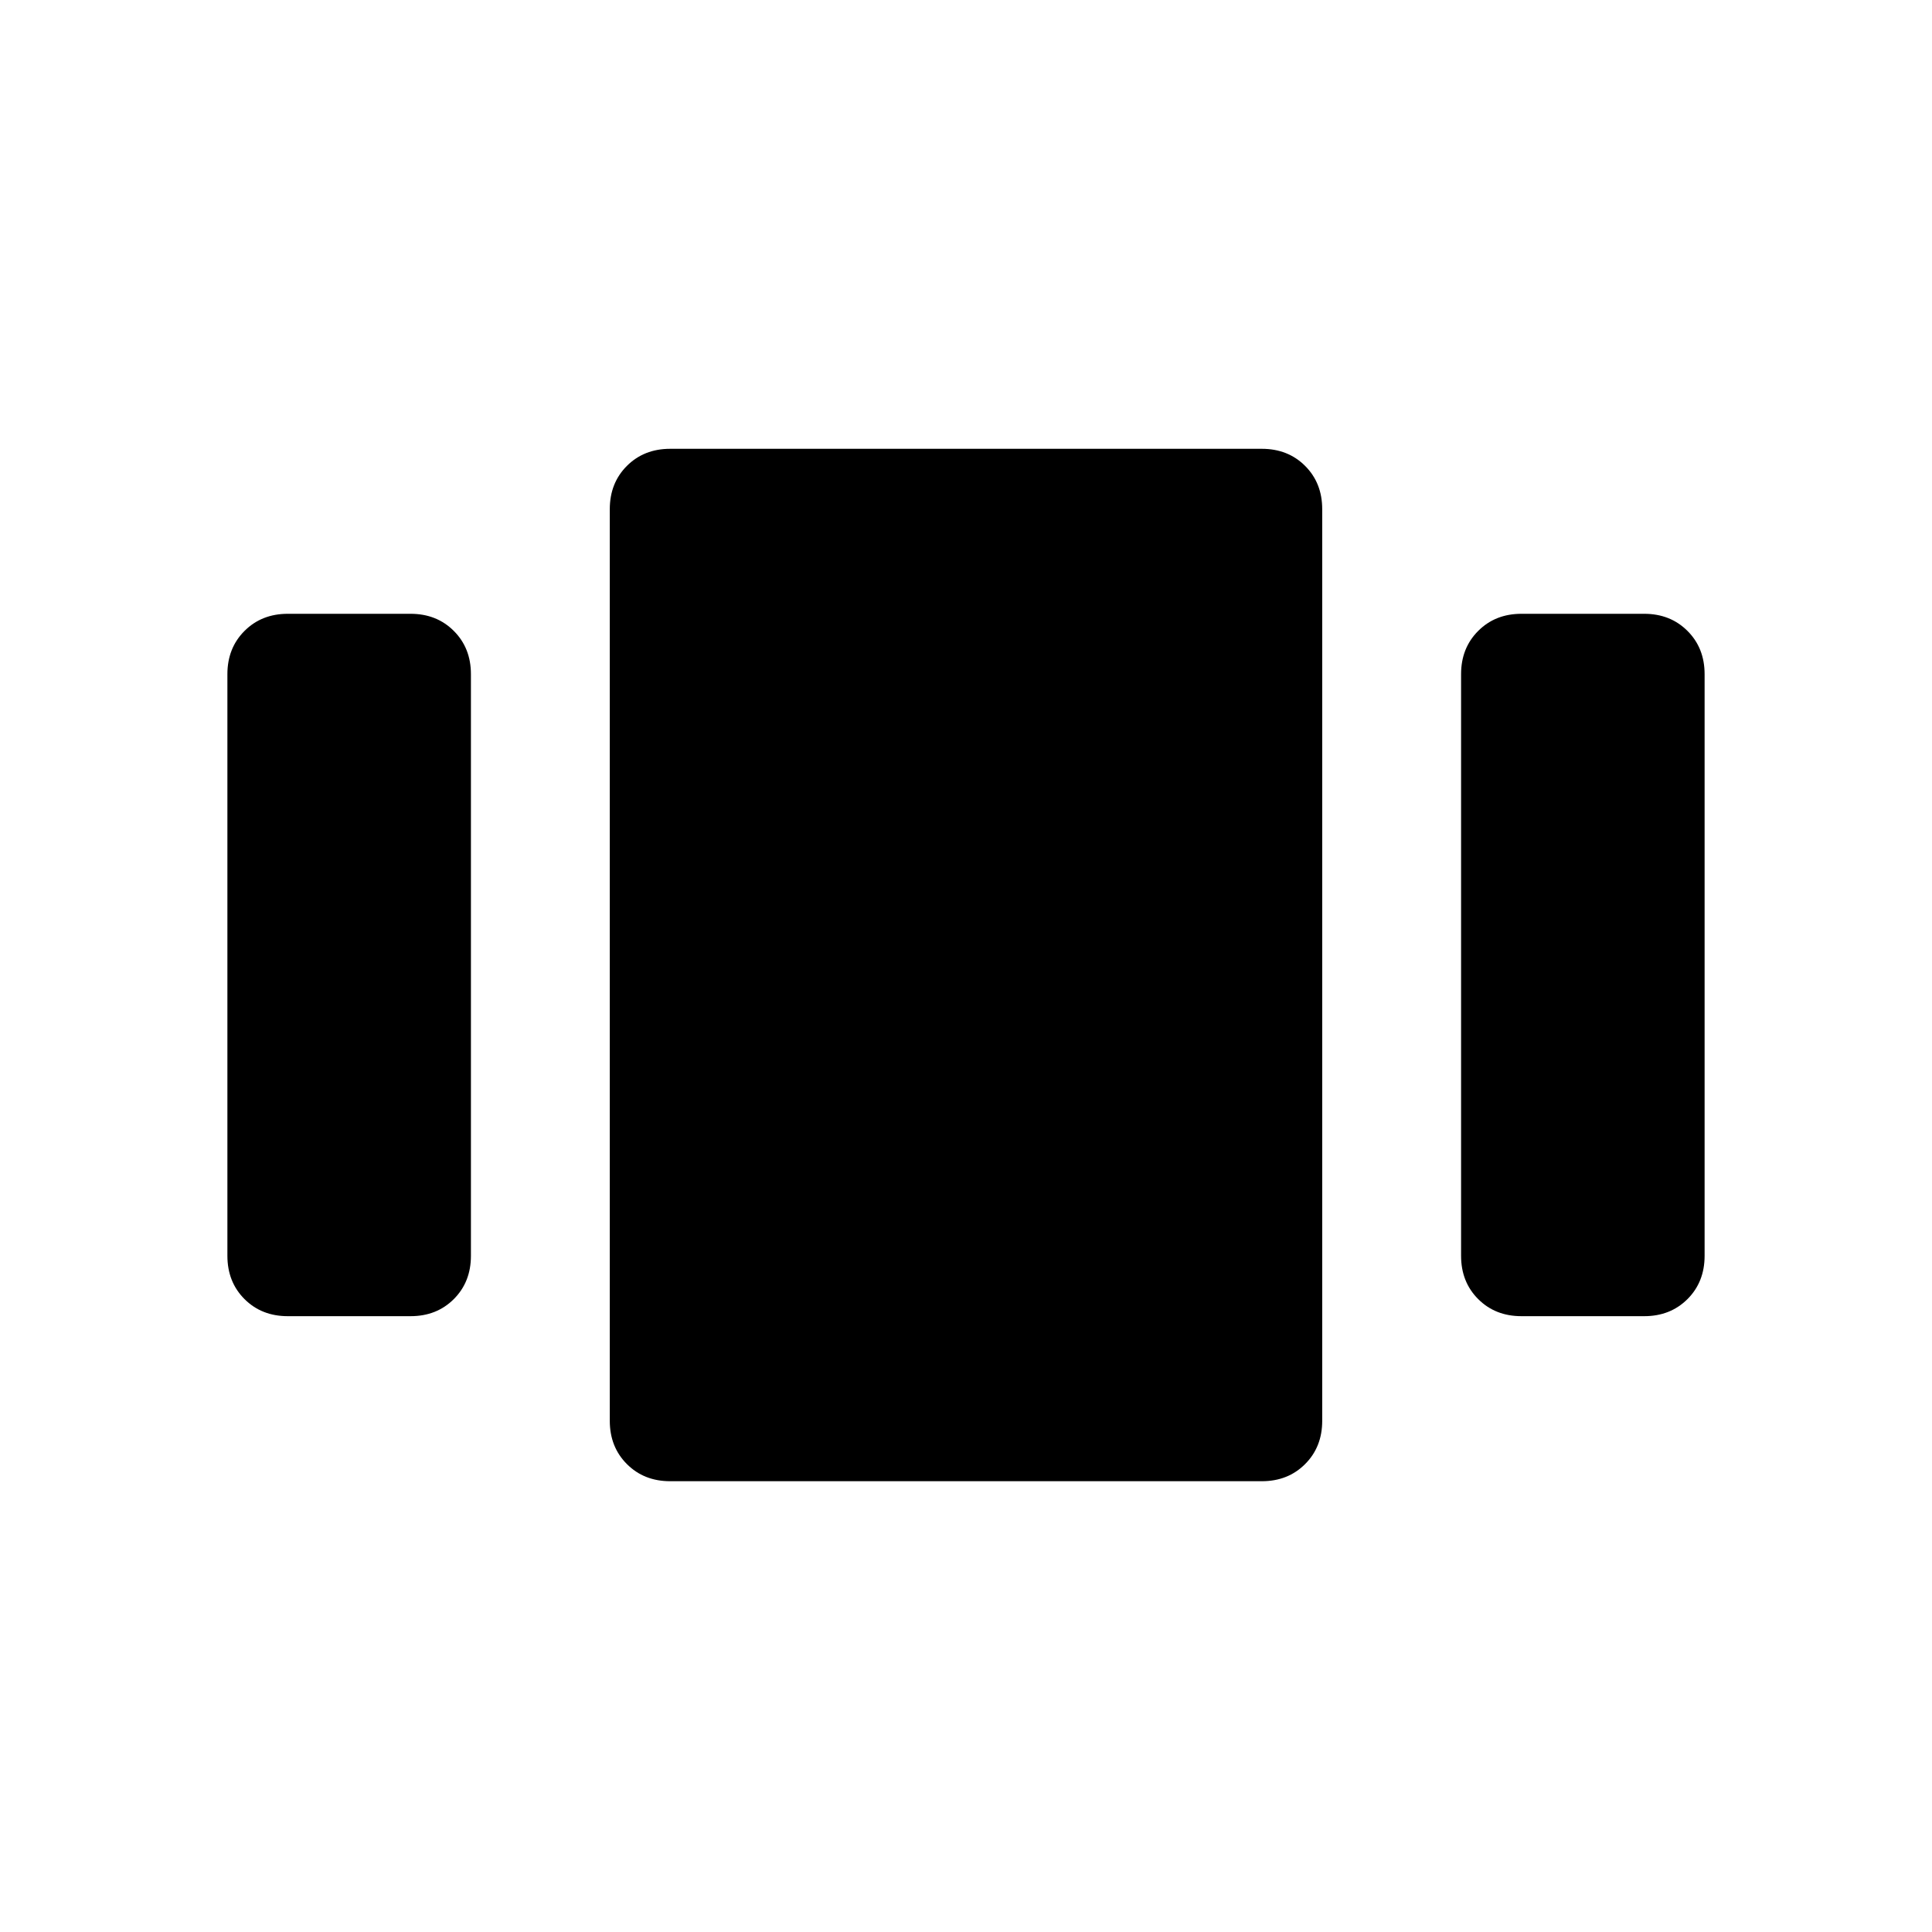 <svg xmlns="http://www.w3.org/2000/svg" height="40" width="40"><path d="M5.958 27.25Q5.417 27.25 5.062 26.896Q4.708 26.542 4.708 26V13.958Q4.708 13.417 5.062 13.063Q5.417 12.708 5.958 12.708H8.5Q9.042 12.708 9.396 13.063Q9.75 13.417 9.75 13.958V26Q9.75 26.542 9.396 26.896Q9.042 27.25 8.5 27.25ZM13.875 30.667Q13.333 30.667 12.979 30.312Q12.625 29.958 12.625 29.417V10.542Q12.625 10 12.979 9.646Q13.333 9.292 13.875 9.292H26.125Q26.667 9.292 27.021 9.646Q27.375 10 27.375 10.542V29.417Q27.375 29.958 27.021 30.312Q26.667 30.667 26.125 30.667ZM31.5 27.25Q30.958 27.25 30.604 26.896Q30.25 26.542 30.25 26V13.958Q30.25 13.417 30.604 13.063Q30.958 12.708 31.5 12.708H34.042Q34.583 12.708 34.938 13.063Q35.292 13.417 35.292 13.958V26Q35.292 26.542 34.938 26.896Q34.583 27.25 34.042 27.25Z"/></svg>